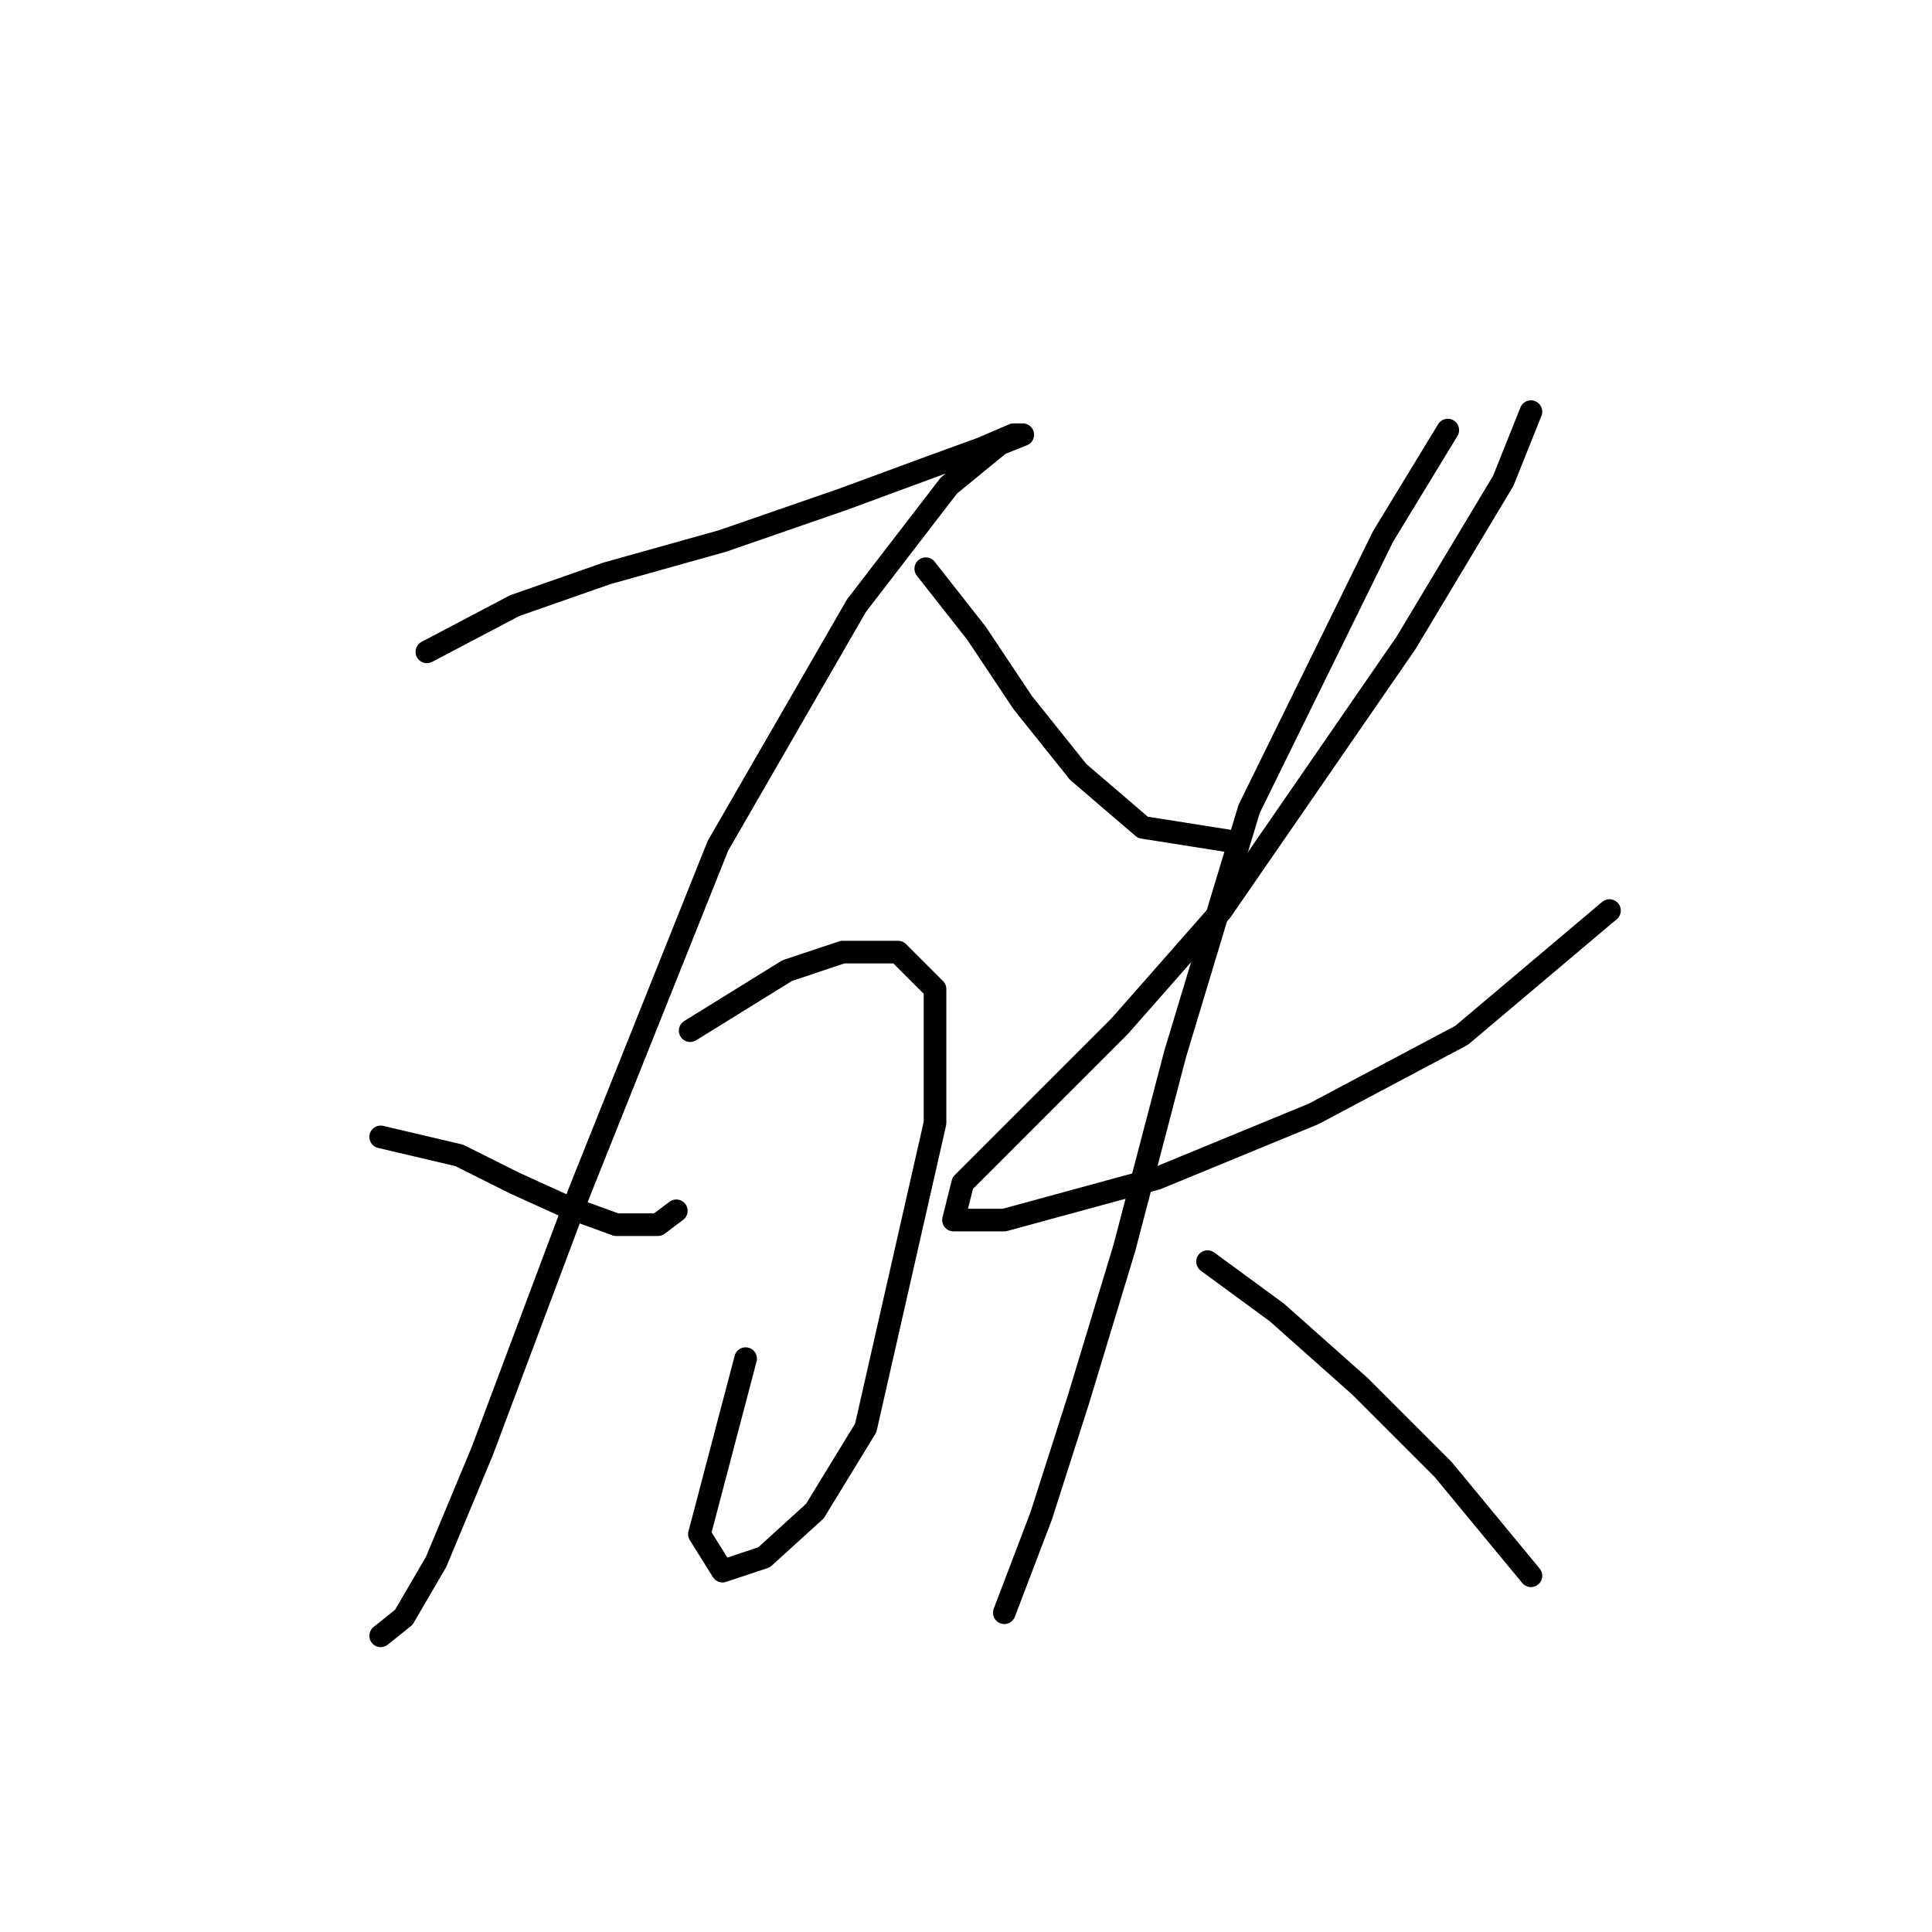 <?xml version="1.0" standalone="no"?>
    <svg width="256" height="256" xmlns="http://www.w3.org/2000/svg" version="1.1">
    <polyline stroke="black" stroke-width="3" stroke-linecap="round" fill="transparent" stroke-linejoin="round" points="56.562 86.374 68.192 80.253 80.434 75.968 95.737 71.683 111.652 66.174 123.282 61.889 130.015 59.441 134.3 57.604 135.524 57.604 132.464 58.829 125.731 64.338 113.488 80.253 95.125 112.082 76.762 157.991 63.907 192.269 57.786 206.96 53.501 214.305 50.441 216.754 50.441 216.754 " />
        <polyline stroke="black" stroke-width="3" stroke-linecap="round" fill="transparent" stroke-linejoin="round" points="50.441 150.646 60.847 153.094 68.192 156.767 74.925 159.827 81.659 162.276 87.168 162.276 89.616 160.439 89.616 160.439 " />
        <polyline stroke="black" stroke-width="3" stroke-linecap="round" fill="transparent" stroke-linejoin="round" points="91.452 136.567 104.307 128.61 111.652 126.161 118.997 126.161 123.894 131.058 123.894 148.809 114.713 189.209 107.979 200.227 101.246 206.348 95.737 208.184 92.677 203.287 98.798 180.027 98.798 180.027 " />
        <polyline stroke="black" stroke-width="3" stroke-linecap="round" fill="transparent" stroke-linejoin="round" points="122.67 75.356 129.403 83.925 135.524 93.107 142.87 102.289 151.439 109.634 163.07 111.47 163.07 111.47 " />
        <polyline stroke="black" stroke-width="3" stroke-linecap="round" fill="transparent" stroke-linejoin="round" points="202.857 54.544 199.184 63.726 186.33 85.149 161.845 120.652 148.379 135.955 135.524 148.809 127.567 156.767 126.343 161.664 133.076 161.664 153.276 156.155 174.088 147.585 193.675 137.179 213.263 120.652 213.263 120.652 " />
        <polyline stroke="black" stroke-width="3" stroke-linecap="round" fill="transparent" stroke-linejoin="round" points="191.839 56.992 183.269 71.071 165.518 107.186 155.724 139.628 148.991 165.336 142.87 185.536 137.973 200.839 133.076 213.693 133.076 213.693 " />
        <polyline stroke="black" stroke-width="3" stroke-linecap="round" fill="transparent" stroke-linejoin="round" points="160.009 167.173 169.191 173.906 180.209 183.7 191.227 194.718 202.857 208.796 202.857 208.796 " />
        </svg>